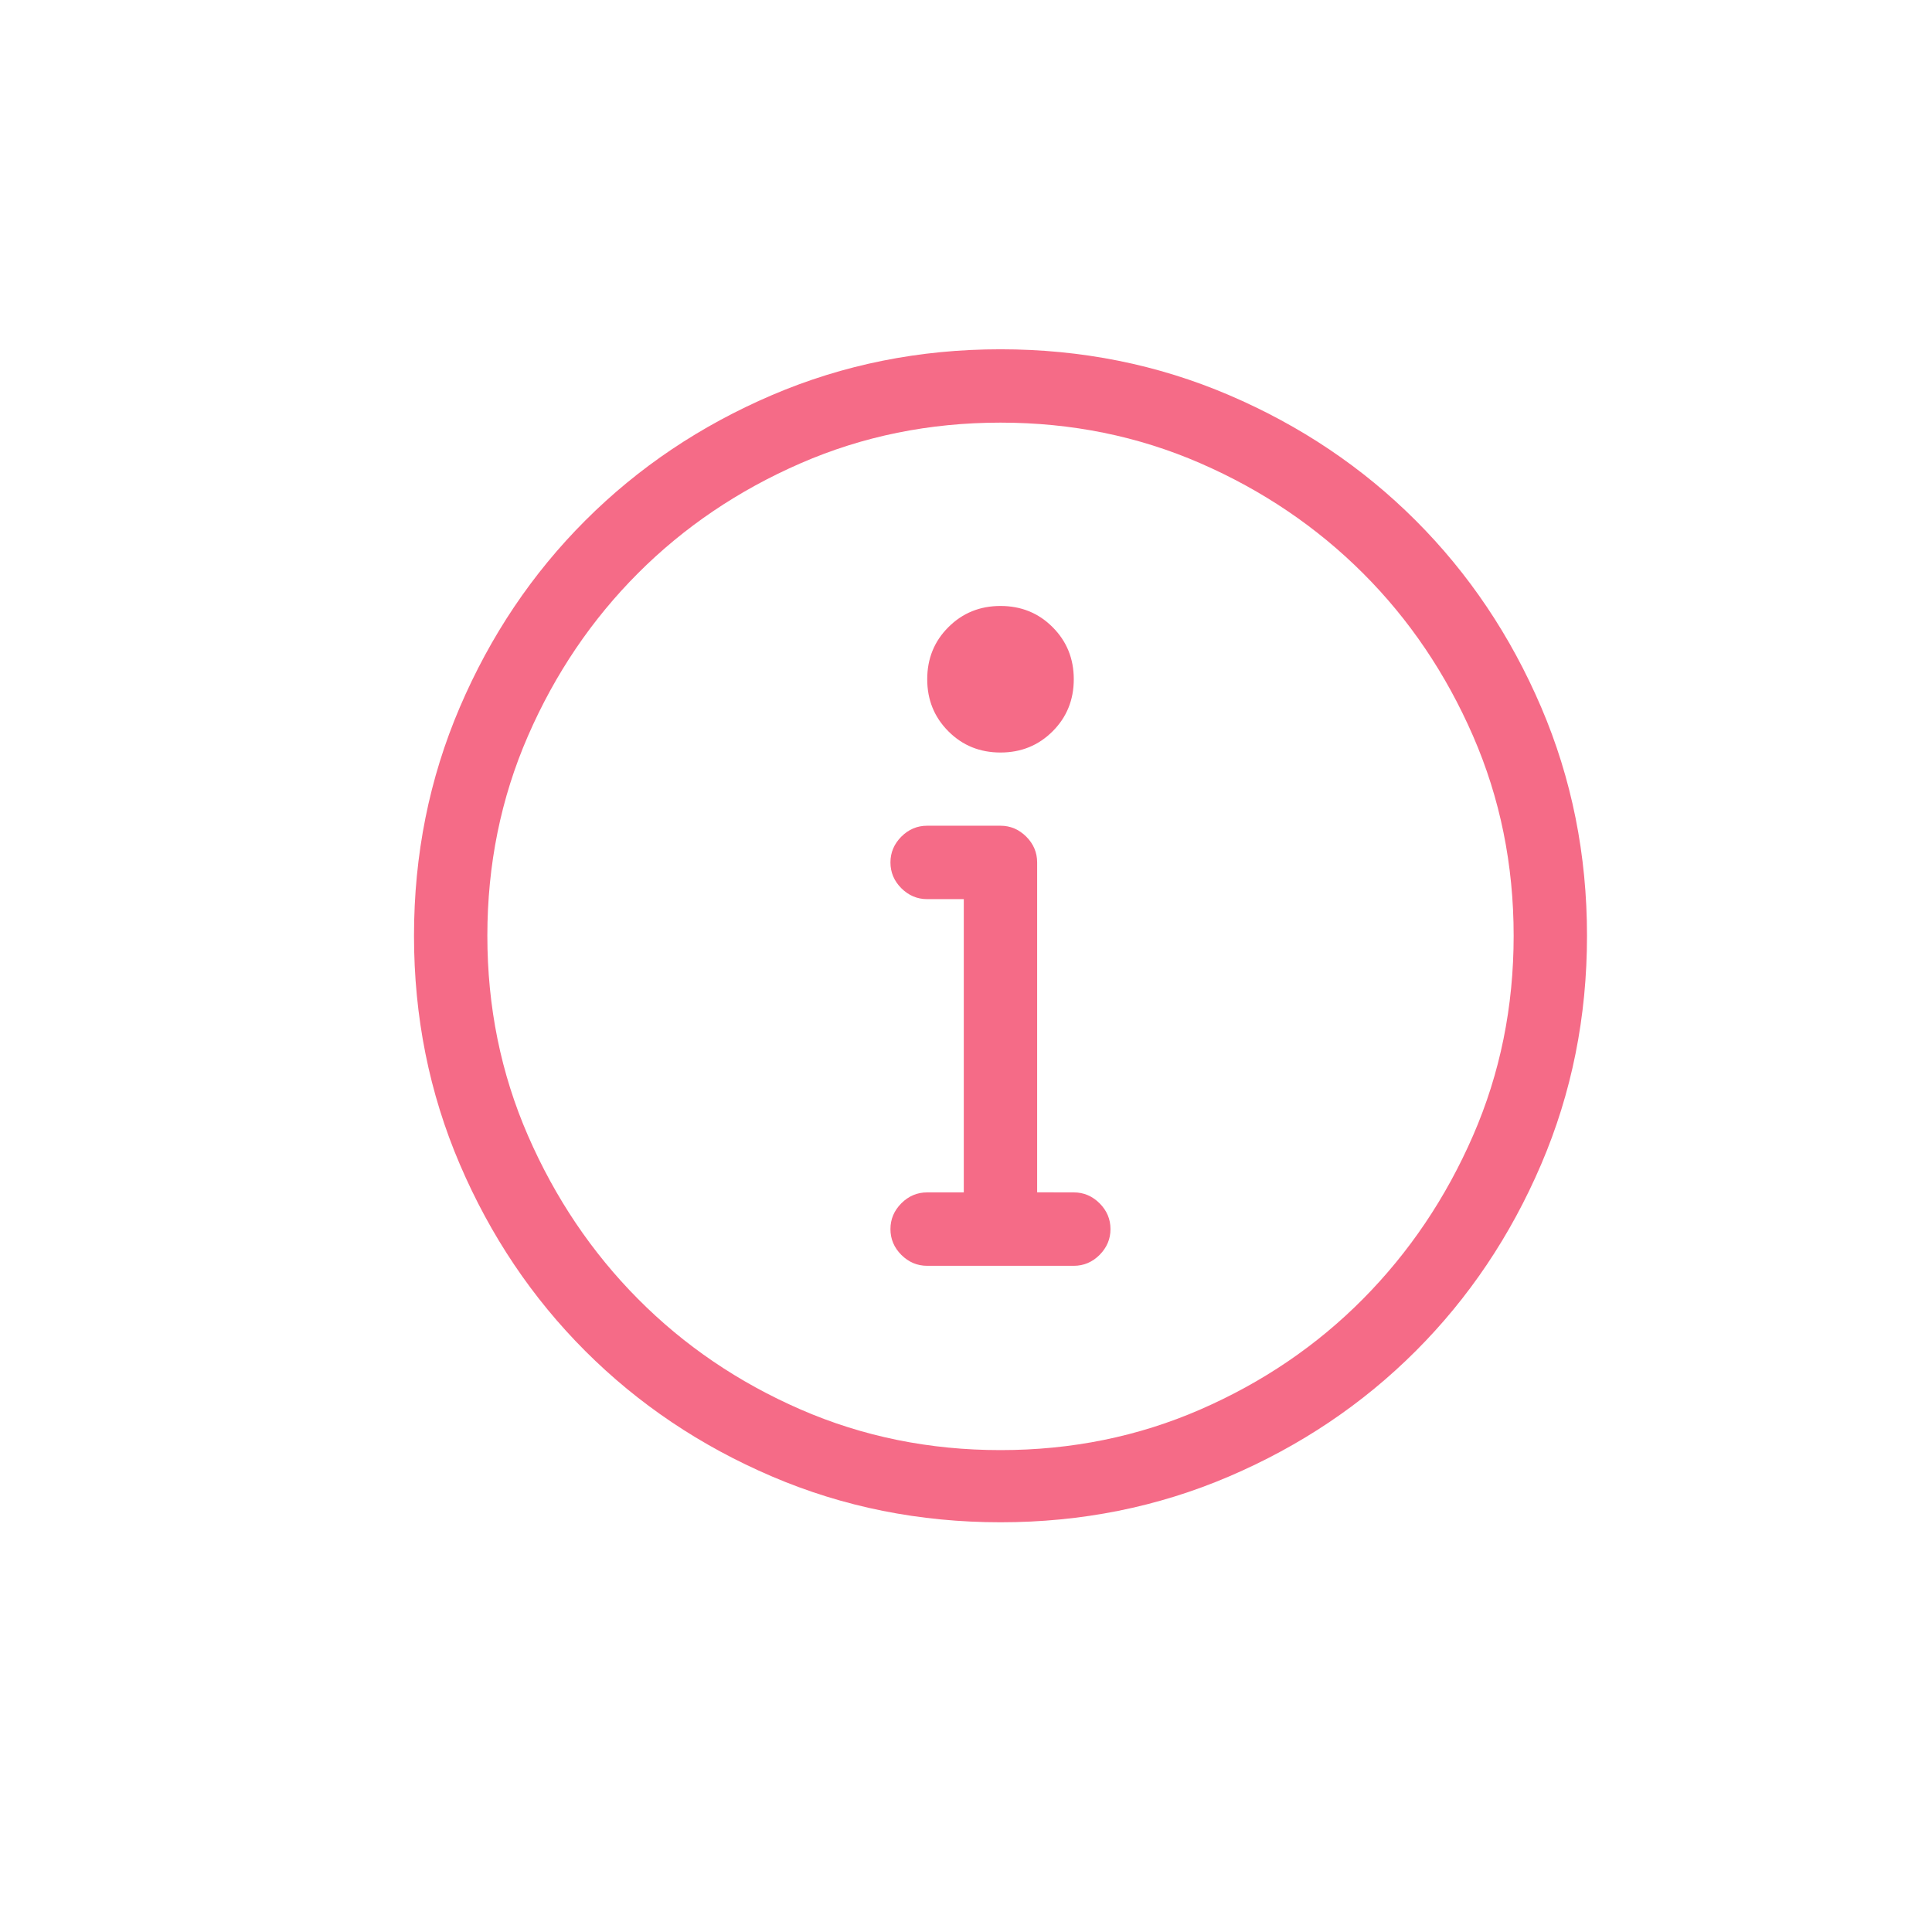 <svg height="28" viewBox="0 0 28 28" width="28" xmlns="http://www.w3.org/2000/svg" xmlns:xlink="http://www.w3.org/1999/xlink"><defs><path id="a" d="m9.562 12.281c.144 0 .268.053.374.158.105.105.158.23.158.374s-.053.268-.158.374c-.105.105-.23.158-.374.158h-2.125c-.144 0-.268-.053-.374-.158-.105-.105-.158-.23-.158-.374s.053-.268.158-.374c.105-.105.23-.158.374-.158h.531v-4.25h-.531c-.144 0-.268-.053-.374-.158-.105-.105-.158-.23-.158-.374s.053-.268.158-.374c.105-.105.23-.158.374-.158h1.062c.144 0 .268.053.374.158.105.105.158.23.158.374v4.781zm-1.062-6.375c-.299 0-.551-.102-.755-.307-.205-.205-.307-.457-.307-.755s.102-.551.307-.755c.205-.205.457-.307.755-.307s.551.102.755.307c.205.205.307.457.307.755s-.102.551-.307.755c-.205.205-.457.307-.755.307zm0-5.844c1.173 0 2.277.221 3.312.664s1.937 1.049 2.706 1.818c.769.769 1.375 1.671 1.818 2.706s.664 2.139.664 3.312-.221 2.277-.664 3.312-1.049 1.937-1.818 2.706-1.671 1.375-2.706 1.818-2.139.664-3.312.664-2.277-.221-3.312-.664-1.937-1.049-2.706-1.818c-.769-.769-1.375-1.671-1.818-2.706s-.664-2.139-.664-3.312.221-2.277.664-3.312 1.049-1.937 1.818-2.706c.769-.769 1.671-1.375 2.706-1.818s2.139-.664 3.312-.664zm0 15.954c1.029 0 1.995-.196 2.897-.589.902-.393 1.688-.927 2.357-1.602s1.201-1.464 1.594-2.366c.393-.902.589-1.868.589-2.897s-.196-1.995-.589-2.897-.924-1.688-1.594-2.357-1.455-1.201-2.357-1.594c-.902-.393-1.868-.589-2.897-.589s-1.995.196-2.897.589-1.688.924-2.357 1.594-1.201 1.455-1.594 2.357-.589 1.868-.589 2.897.196 1.995.589 2.897c.393.902.924 1.691 1.594 2.366s1.455 1.209 2.357 1.602 1.868.589 2.897.589z"/><mask id="b" fill="#fff"><use fill="none" xlink:href="#a"/></mask></defs><g fill="none" fill-rule="evenodd" transform="translate(6 5)"><use fill="#f56b87" xlink:href="#a"/><g fill="#f1d4dc" mask="url(#b)"><path d="m0 0h28v28h-28z" transform="translate(-6 -5)"/></g></g></svg>